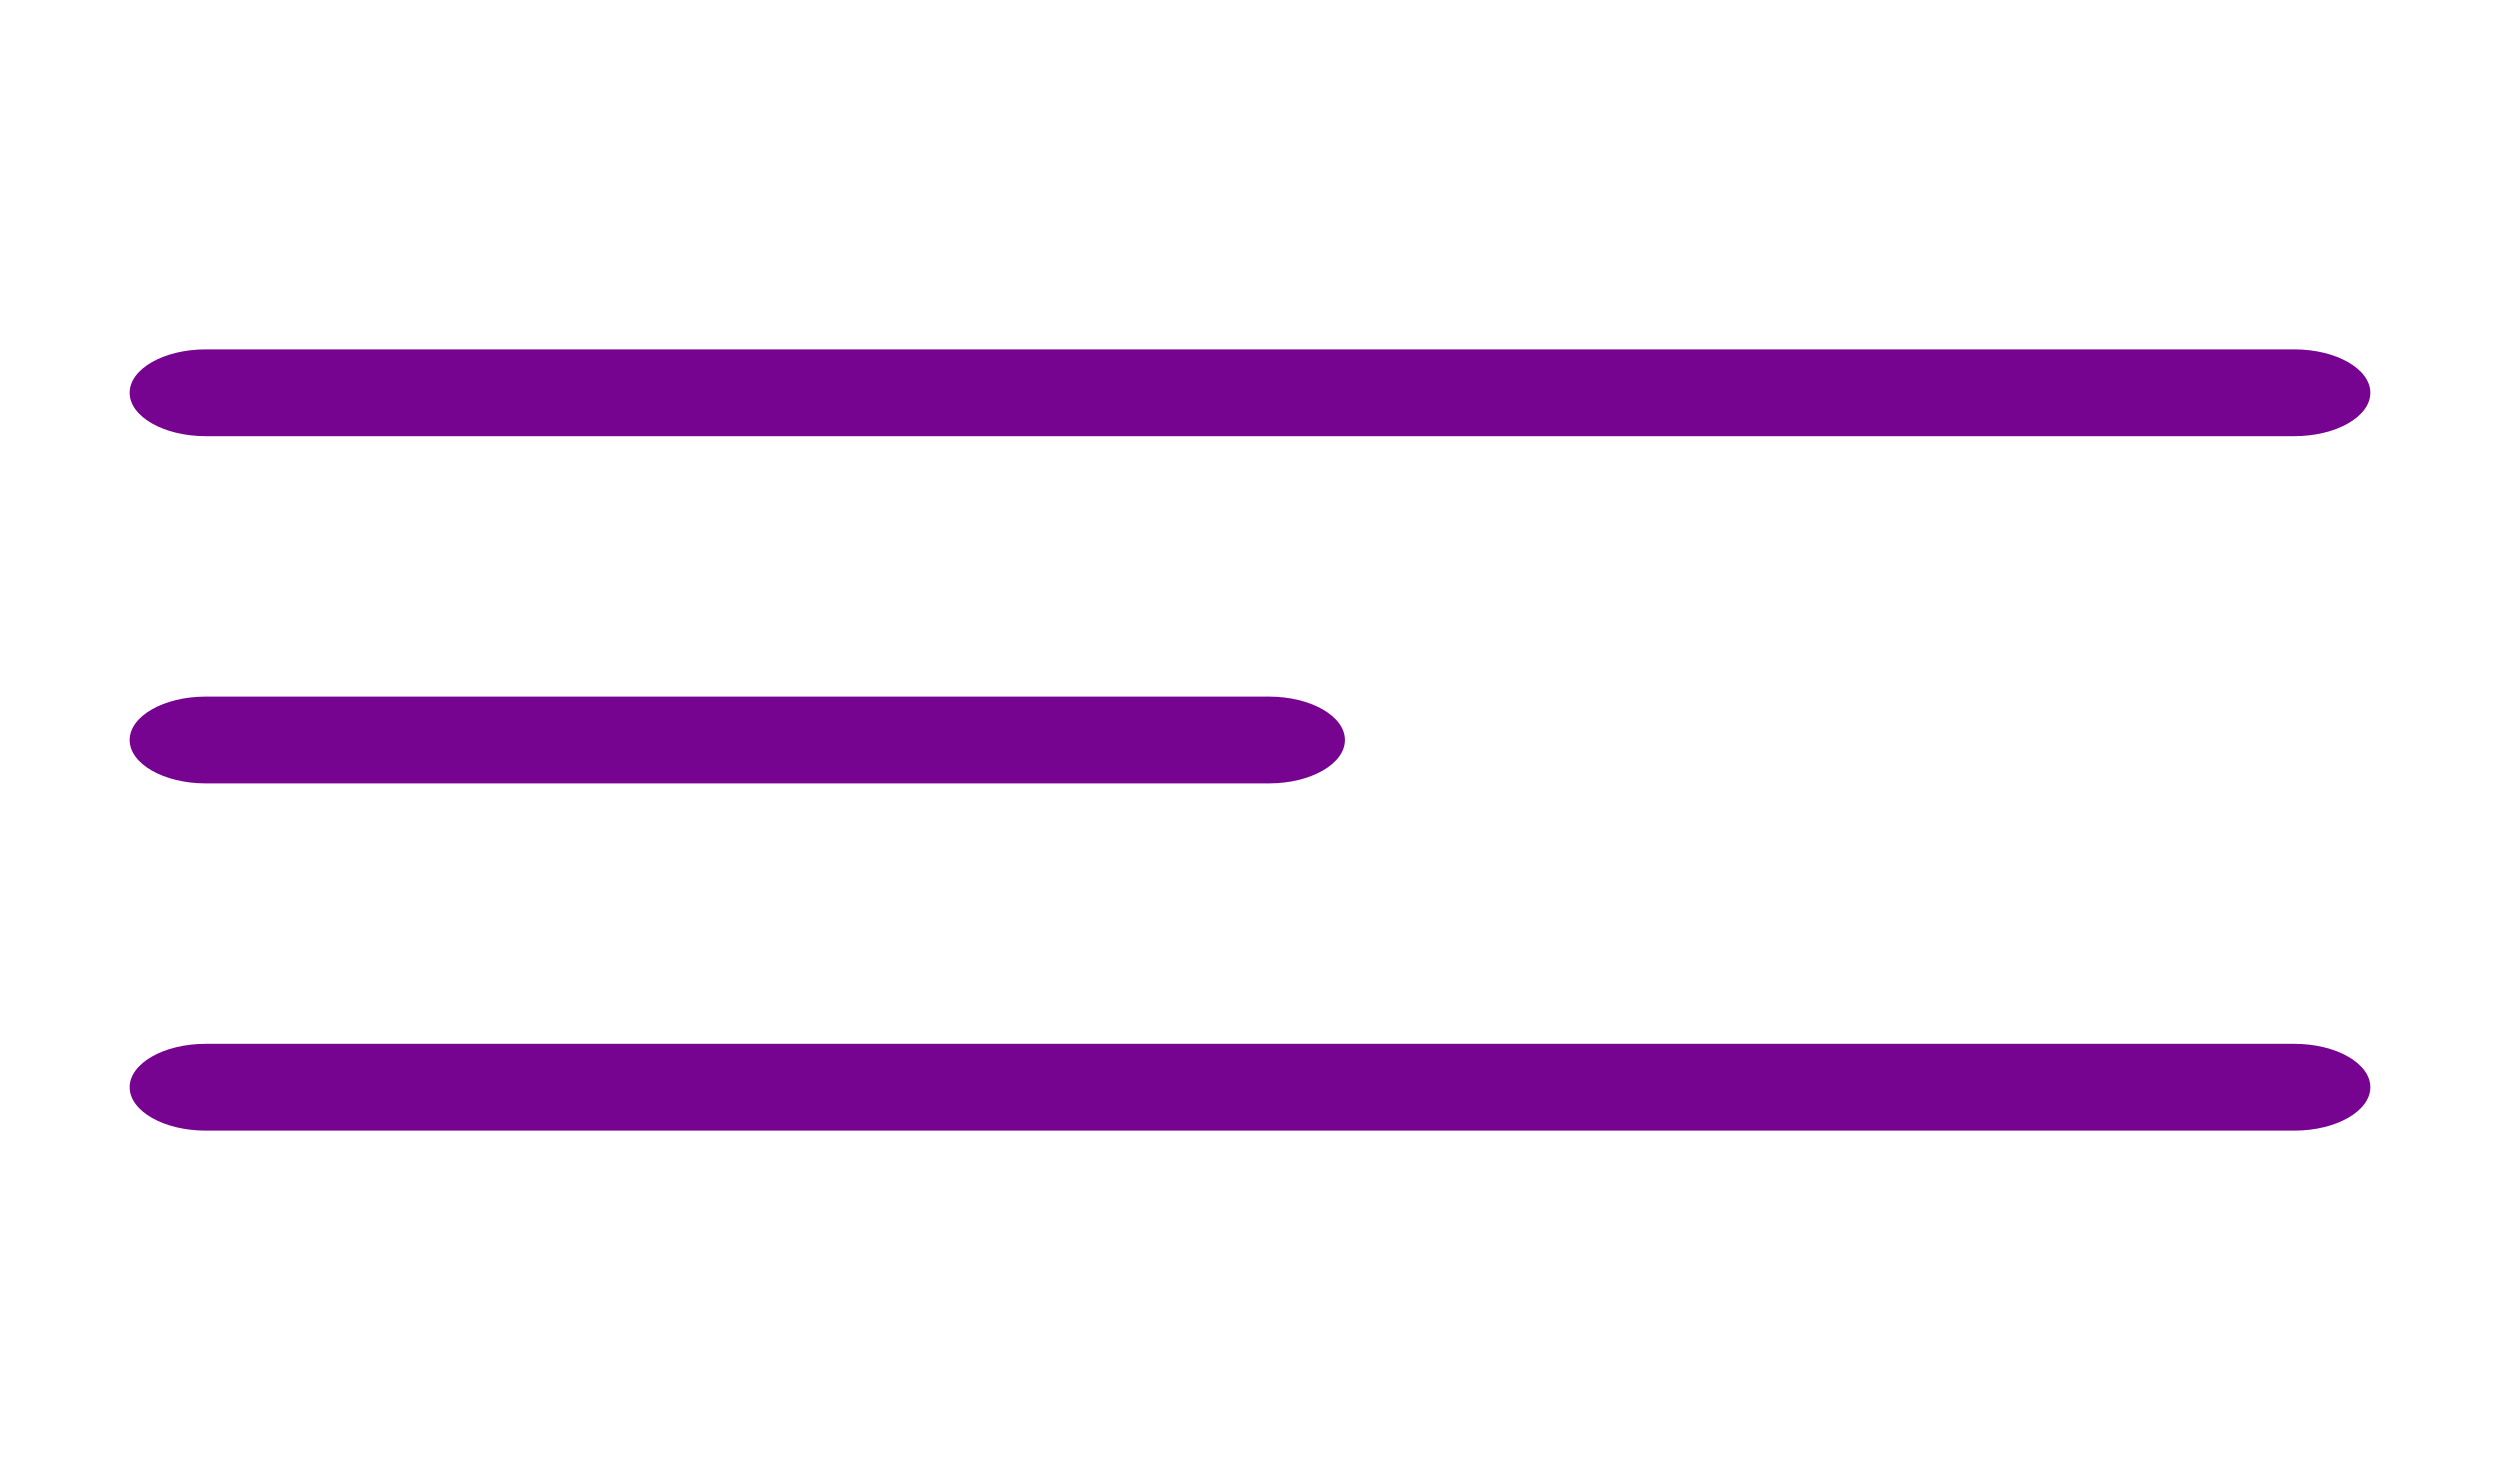 <svg width="36" height="21" viewBox="0 0 36 21" fill="none" xmlns="http://www.w3.org/2000/svg">
<path d="M33.039 6.281H2.961C2.359 6.281 1.867 6 1.867 5.656C1.867 5.312 2.359 5.031 2.961 5.031H33.039C33.641 5.031 34.133 5.312 34.133 5.656C34.133 6 33.641 6.281 33.039 6.281Z" fill="#760490"/>
<path d="M18.273 11.281H2.961C2.359 11.281 1.867 11 1.867 10.656C1.867 10.312 2.359 10.031 2.961 10.031H18.273C18.875 10.031 19.367 10.312 19.367 10.656C19.367 11 18.875 11.281 18.273 11.281Z" fill="#760490"/>
<path d="M33.039 16.281H2.961C2.359 16.281 1.867 16 1.867 15.656C1.867 15.312 2.359 15.031 2.961 15.031H33.039C33.641 15.031 34.133 15.312 34.133 15.656C34.133 16 33.641 16.281 33.039 16.281Z" fill="#760490"/>
</svg>
